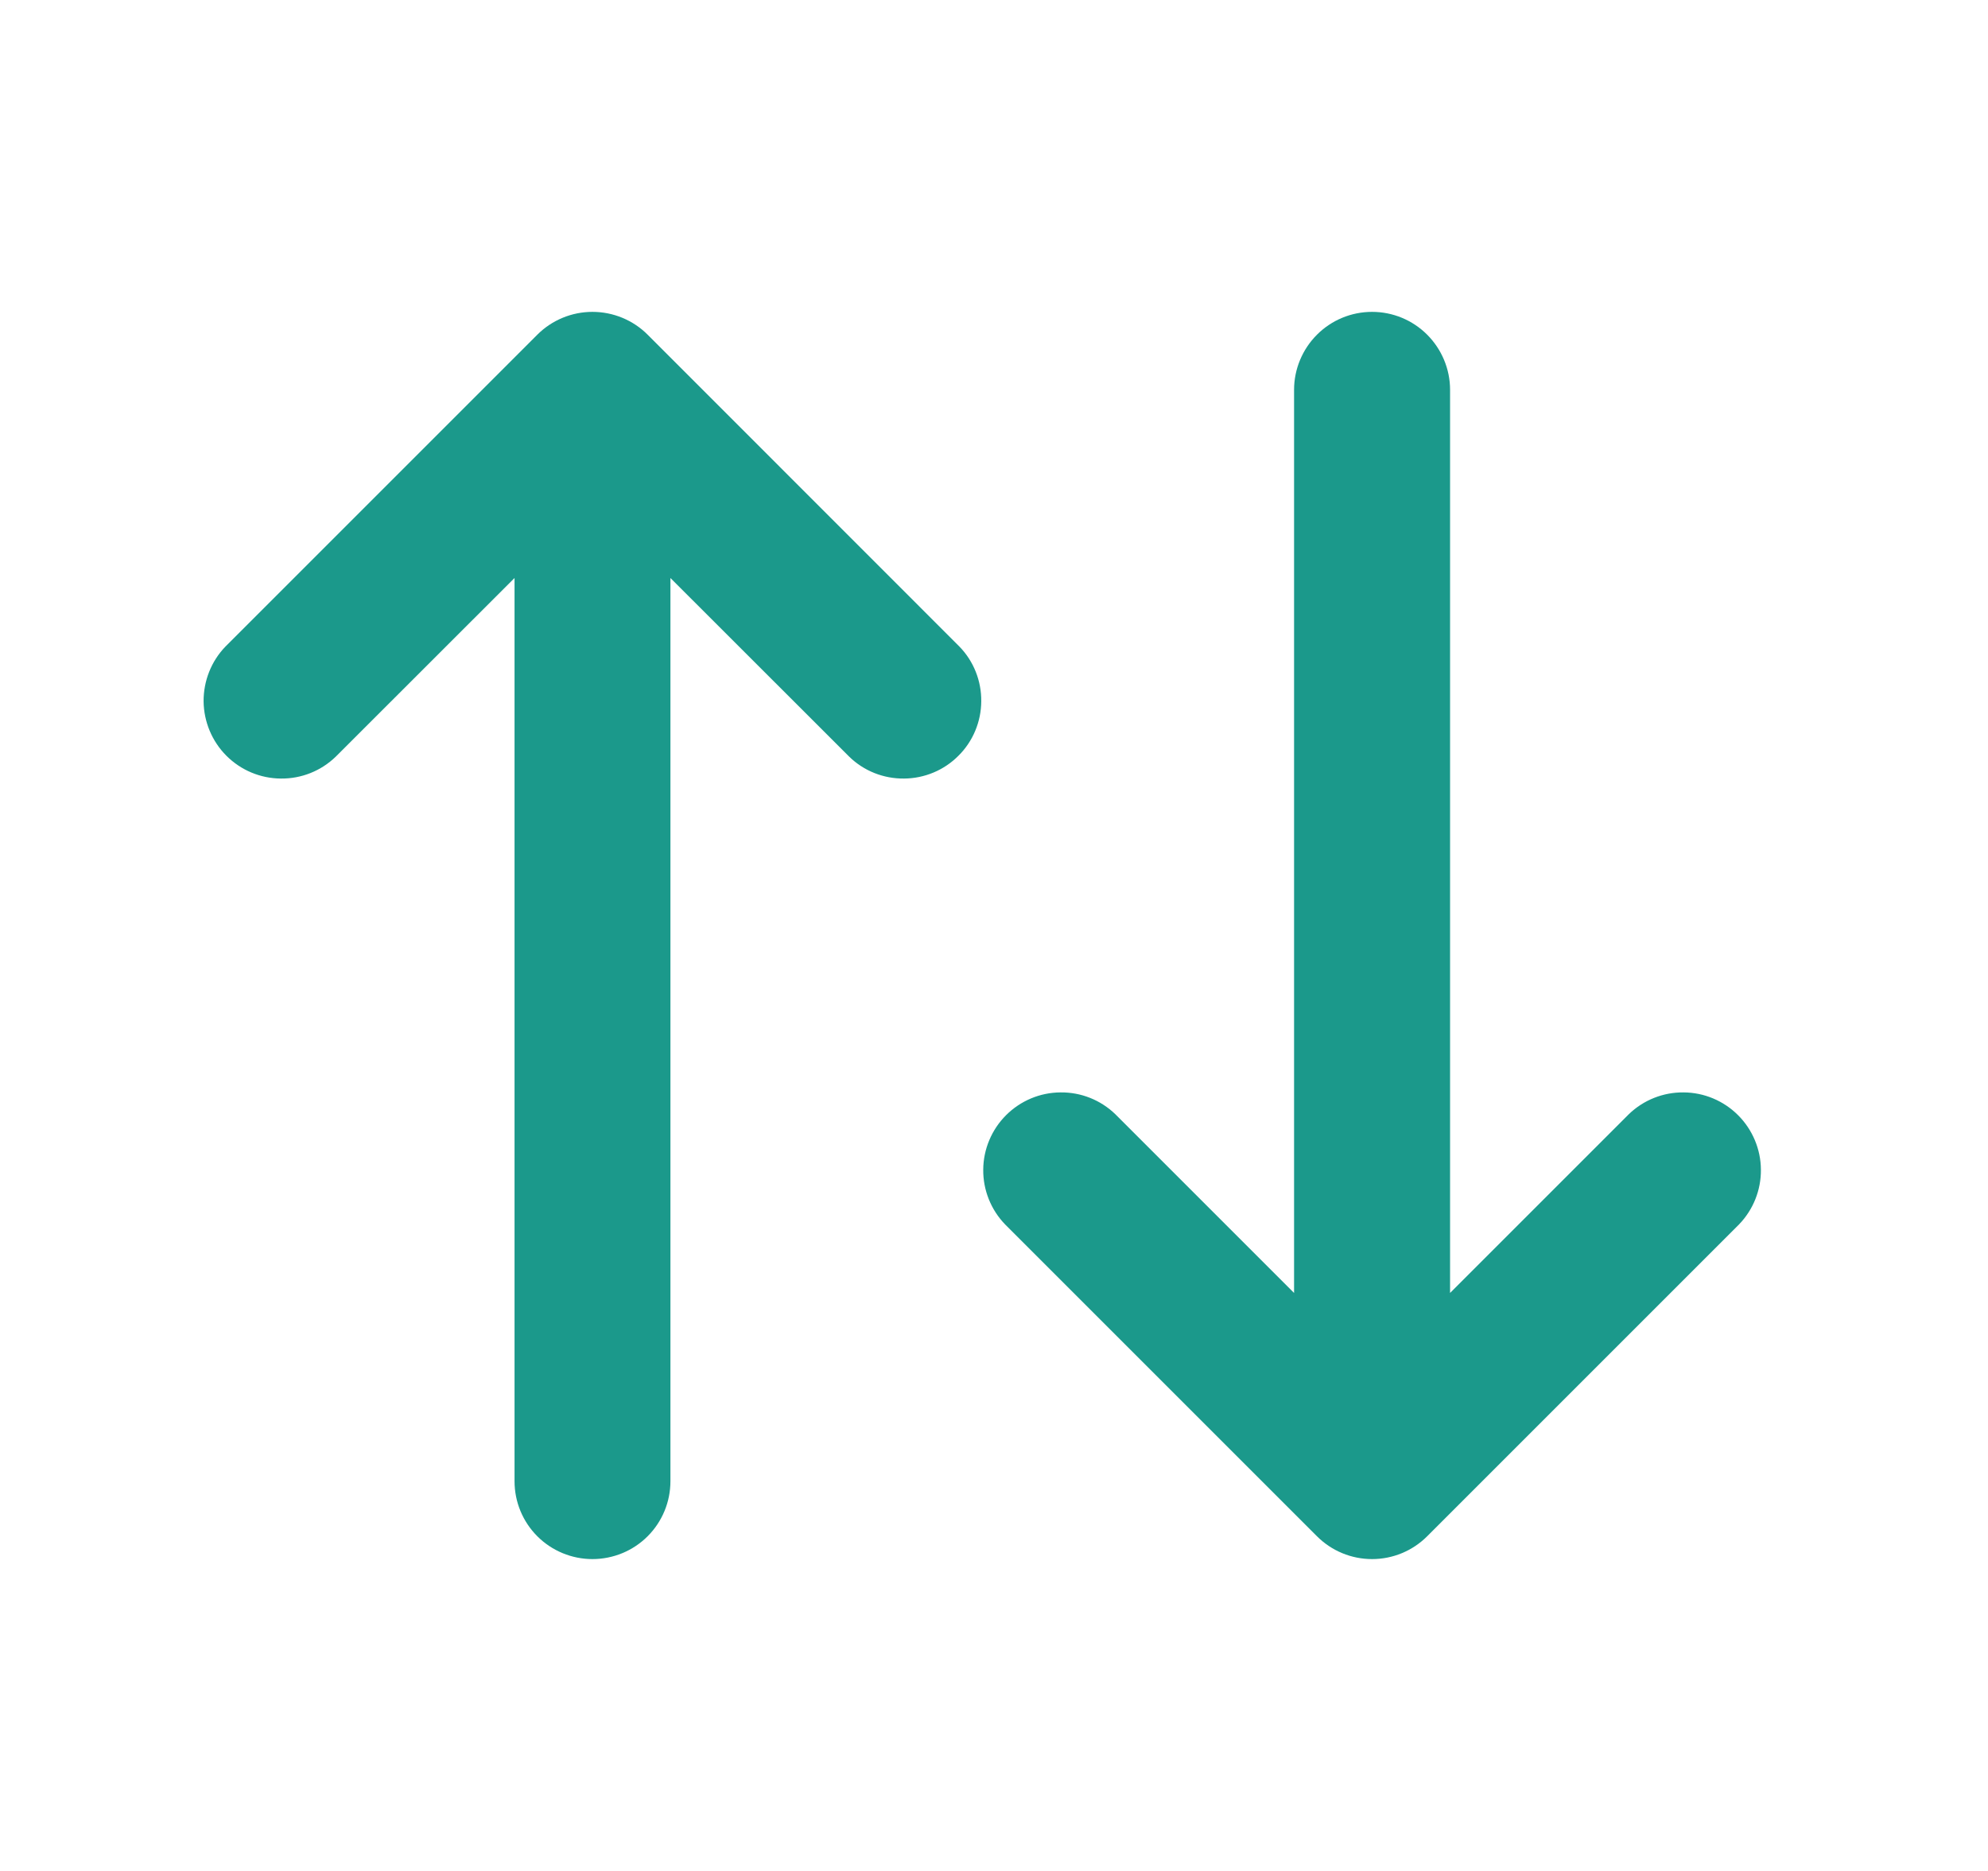 <svg xmlns="http://www.w3.org/2000/svg" width="17" height="16" viewBox="0 0 17 16" fill="none">
<path d="M4.595 2.862C4.72 2.737 4.89 2.667 5.066 2.667C5.243 2.667 5.413 2.737 5.538 2.862L8.204 5.529C8.326 5.654 8.393 5.823 8.391 5.998C8.39 6.172 8.32 6.34 8.196 6.463C8.073 6.587 7.905 6.657 7.731 6.658C7.556 6.66 7.387 6.593 7.262 6.471L5.733 4.943V12.667C5.733 12.844 5.663 13.013 5.538 13.138C5.413 13.263 5.243 13.333 5.066 13.333C4.89 13.333 4.72 13.263 4.595 13.138C4.47 13.013 4.4 12.844 4.4 12.667V4.943L2.871 6.471C2.745 6.593 2.577 6.66 2.402 6.658C2.227 6.657 2.06 6.587 1.936 6.463C1.813 6.34 1.743 6.172 1.741 5.998C1.74 5.823 1.807 5.654 1.928 5.529L4.595 2.862ZM11.066 11.057V3.333C11.066 3.157 11.137 2.987 11.262 2.862C11.387 2.737 11.556 2.667 11.733 2.667C11.91 2.667 12.079 2.737 12.204 2.862C12.329 2.987 12.4 3.157 12.4 3.333V11.057L13.928 9.529C14.054 9.407 14.223 9.34 14.397 9.342C14.572 9.343 14.739 9.413 14.863 9.537C14.986 9.66 15.057 9.828 15.058 10.002C15.06 10.177 14.992 10.346 14.871 10.471L12.204 13.138C12.079 13.263 11.91 13.333 11.733 13.333C11.556 13.333 11.387 13.263 11.262 13.138L8.595 10.471C8.474 10.346 8.406 10.177 8.408 10.002C8.409 9.828 8.48 9.66 8.603 9.537C8.727 9.413 8.894 9.343 9.069 9.342C9.244 9.34 9.412 9.407 9.538 9.529L11.066 11.057Z" fill="#1B998B"/>
</svg>